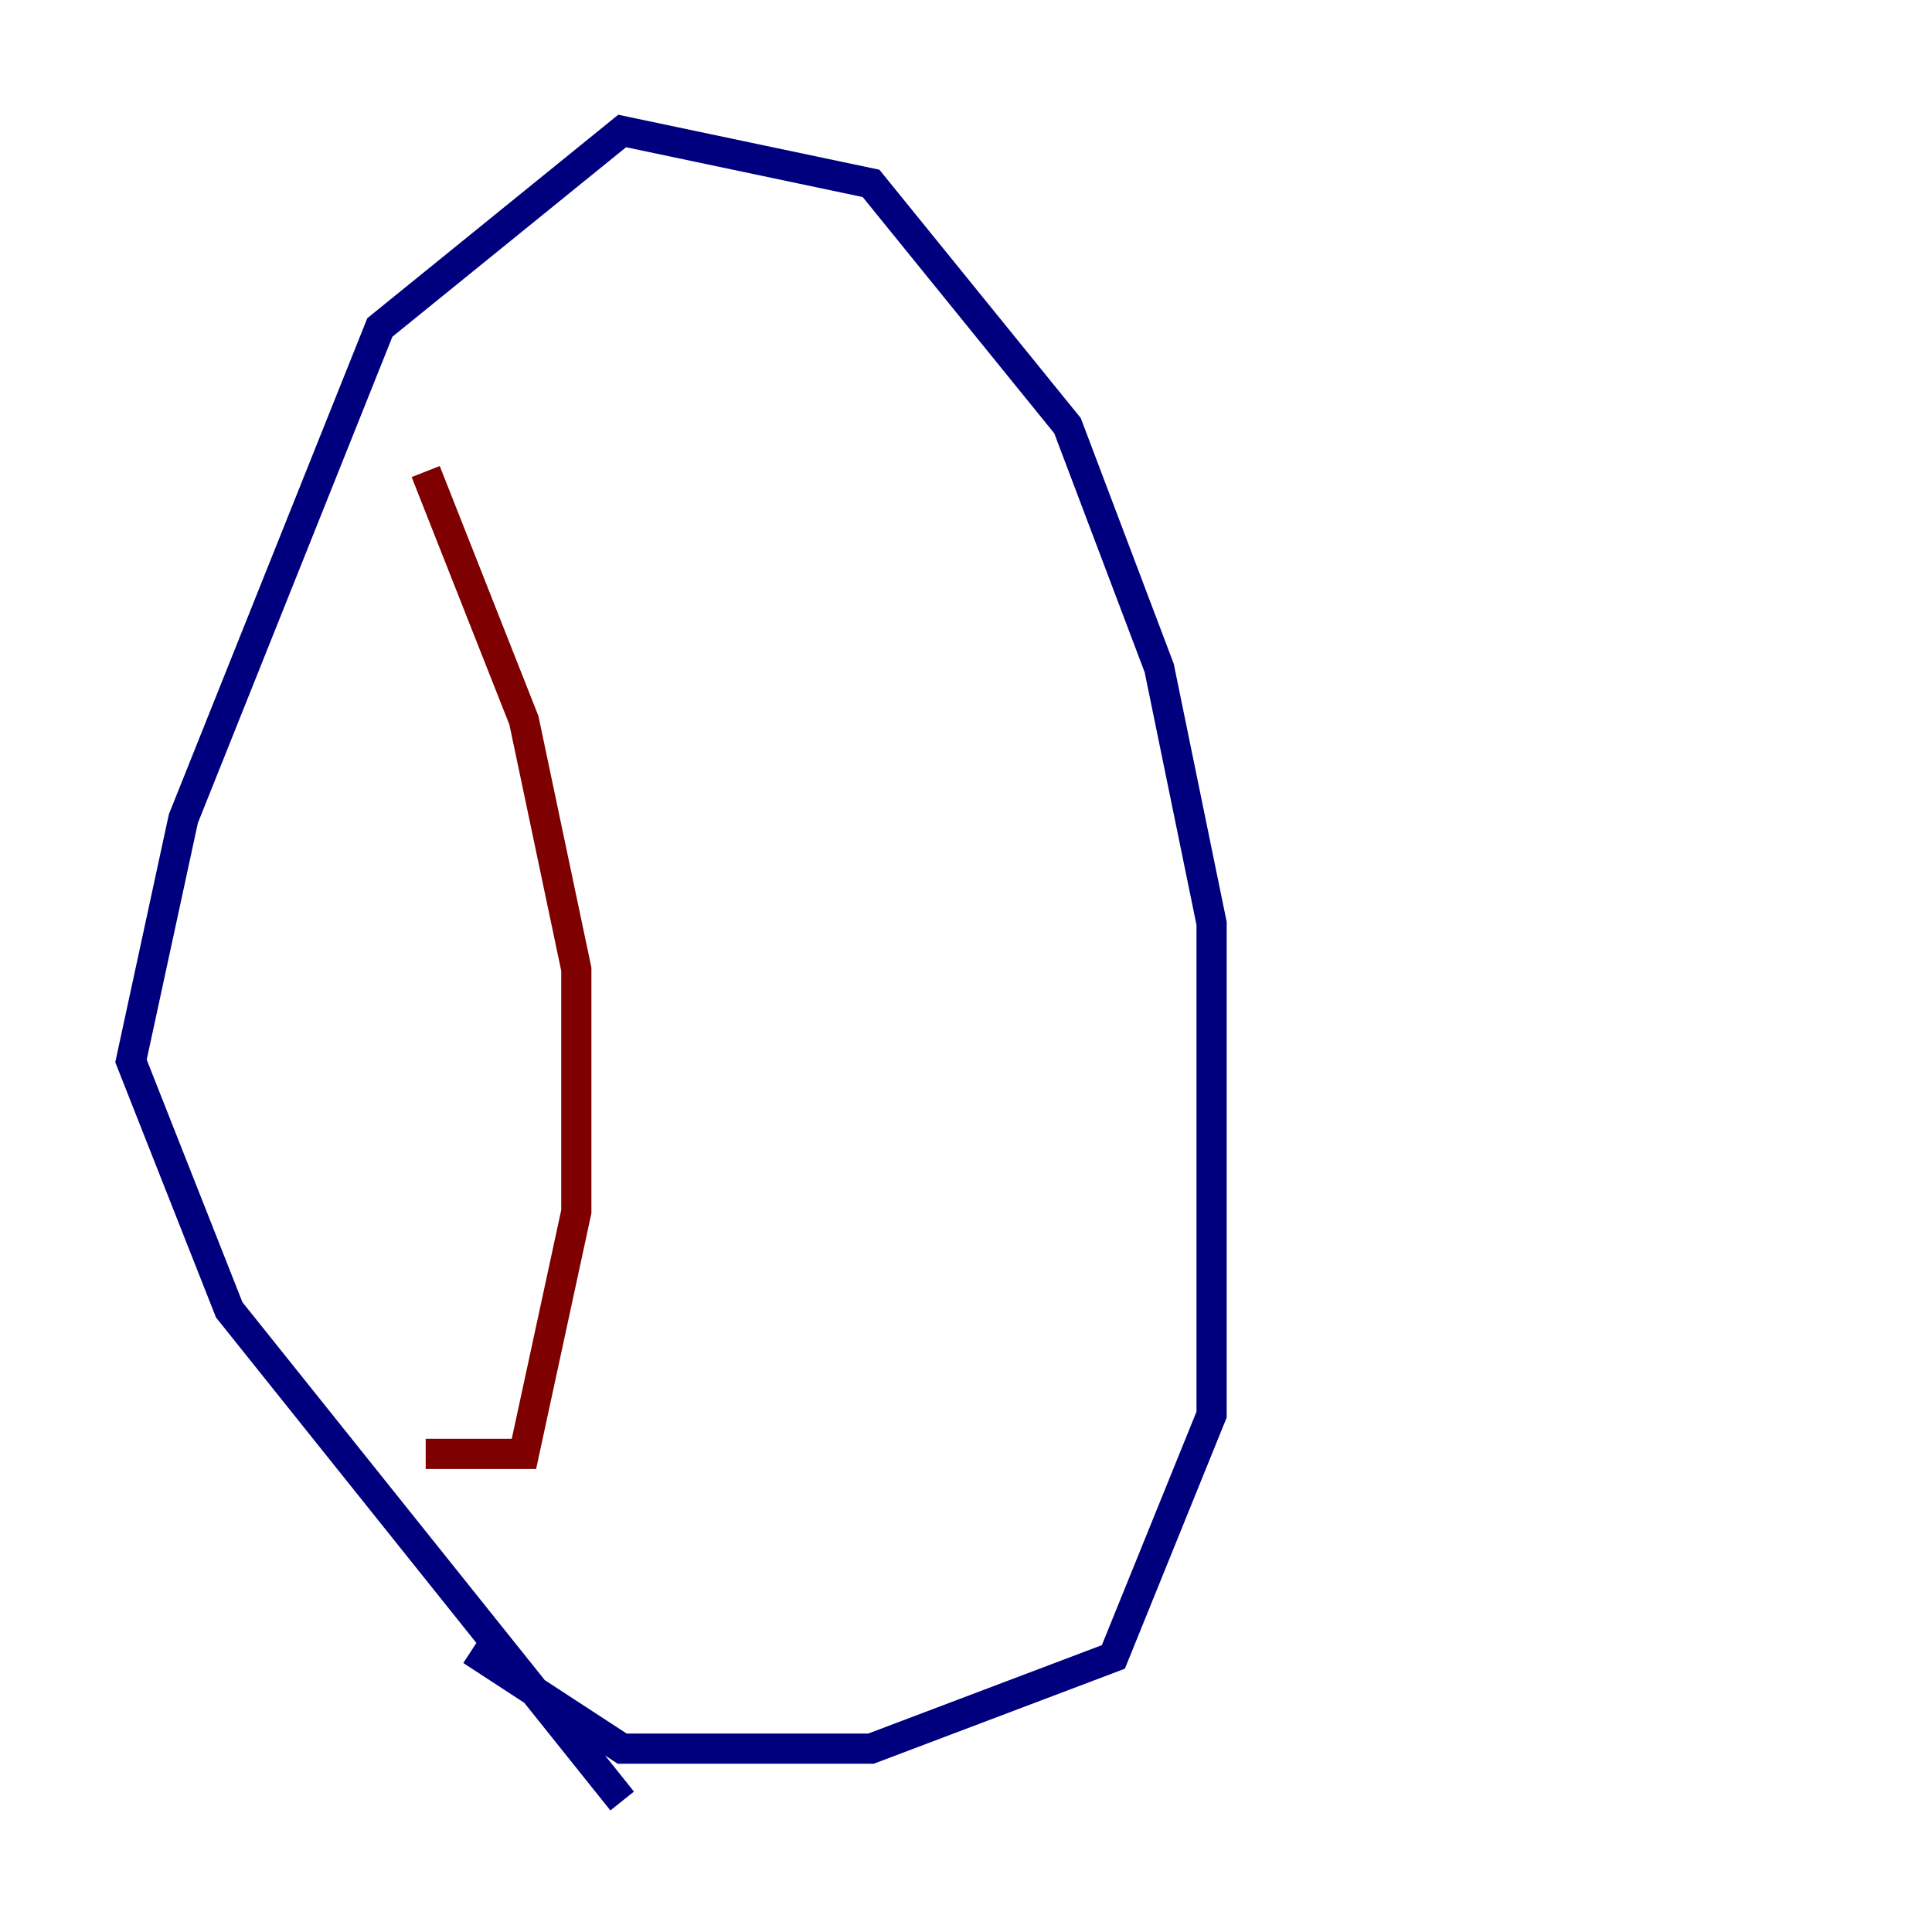 <?xml version="1.0" encoding="utf-8" ?>
<svg baseProfile="tiny" height="128" version="1.2" viewBox="0,0,128,128" width="128" xmlns="http://www.w3.org/2000/svg" xmlns:ev="http://www.w3.org/2001/xml-events" xmlns:xlink="http://www.w3.org/1999/xlink"><defs /><polyline fill="none" points="41.22,119.322 15.186,86.78 8.678,70.291 12.149,54.237 25.166,21.695 41.22,8.678 57.709,12.149 70.725,28.203 76.8,44.258 80.271,61.18 80.271,93.722 73.763,109.776 57.709,115.851 41.22,115.851 31.241,109.342" stroke="#00007f" stroke-width="2" /><polyline fill="none" points="28.203,31.241 34.712,47.729 38.183,64.217 38.183,80.271 34.712,96.325 28.203,96.325" stroke="#7f0000" stroke-width="2" /></svg>